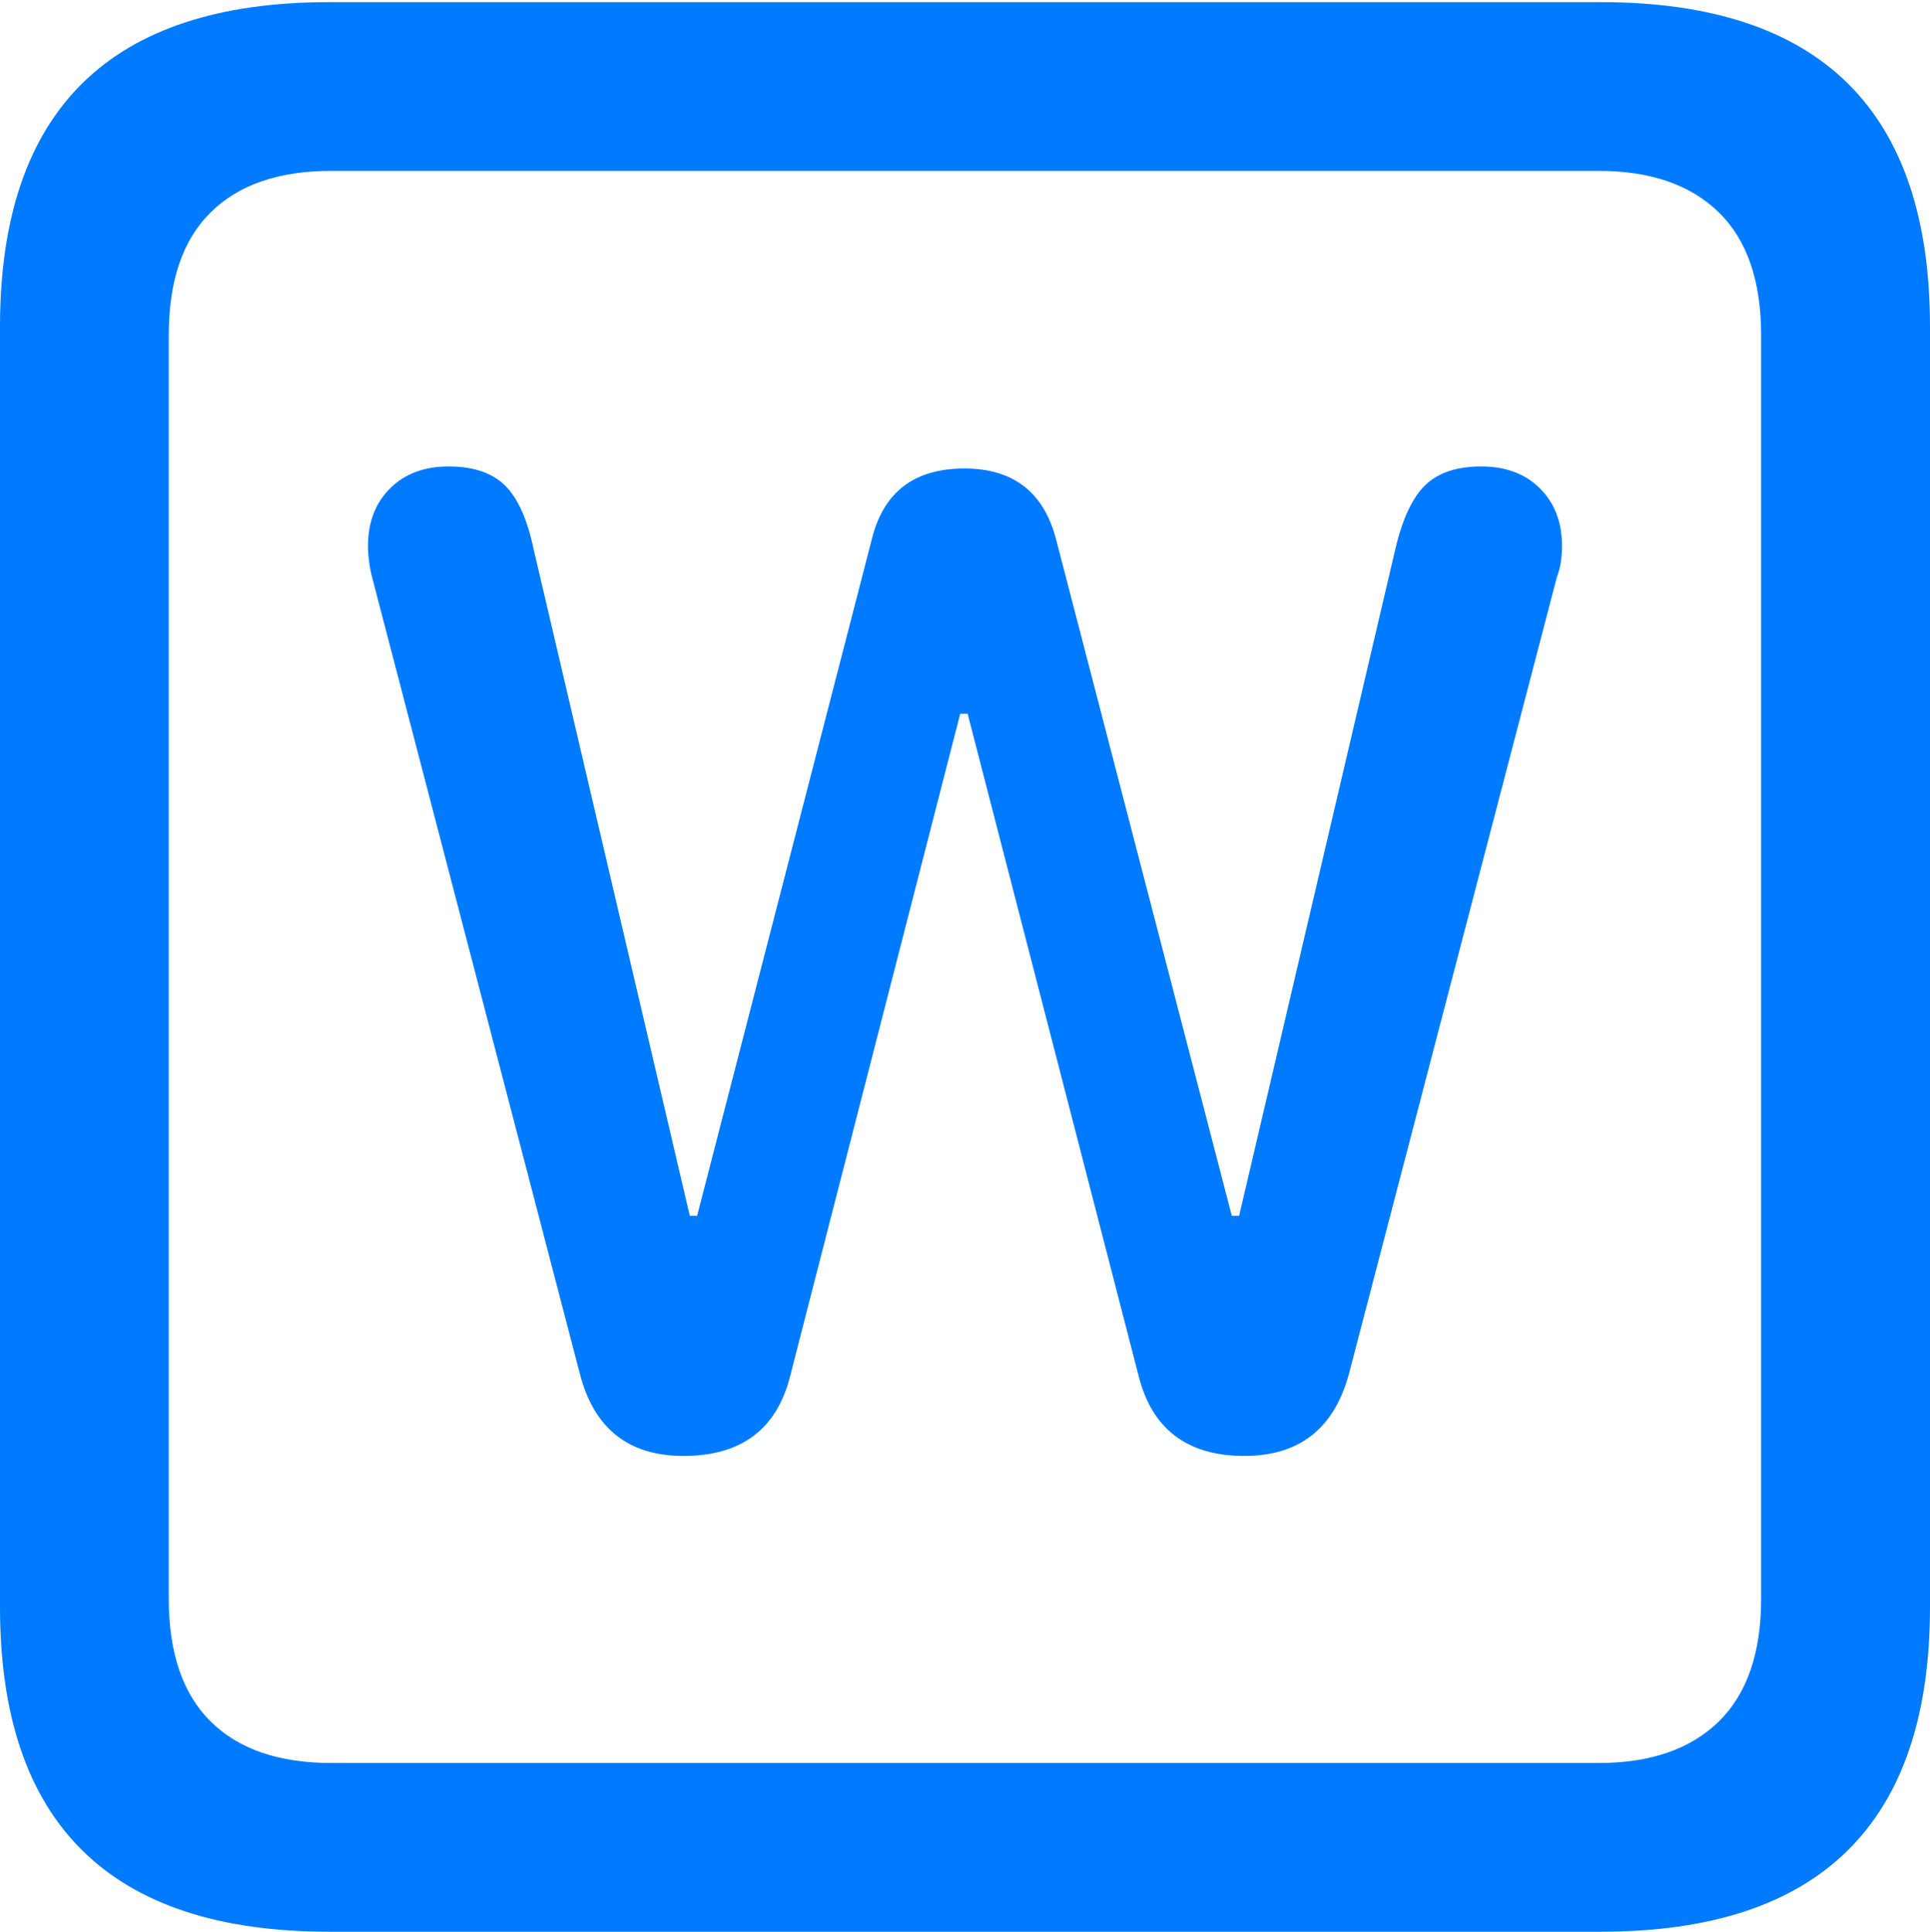 <?xml version="1.0" encoding="UTF-8"?>
<!--Generator: Apple Native CoreSVG 175.5-->
<!DOCTYPE svg
PUBLIC "-//W3C//DTD SVG 1.1//EN"
       "http://www.w3.org/Graphics/SVG/1.1/DTD/svg11.dtd">
<svg version="1.1" xmlns="http://www.w3.org/2000/svg" xmlns:xlink="http://www.w3.org/1999/xlink" width="17.979" height="17.998">
 <g>
  <rect height="17.998" opacity="0" width="17.979" x="0" y="0"/>
  <path d="M3.066 17.998L14.912 17.998Q16.445 17.998 17.212 17.241Q17.979 16.484 17.979 14.971L17.979 3.047Q17.979 1.533 17.212 0.776Q16.445 0.02 14.912 0.02L3.066 0.02Q1.533 0.02 0.767 0.776Q0 1.533 0 3.047L0 14.971Q0 16.484 0.767 17.241Q1.533 17.998 3.066 17.998ZM3.086 16.426Q2.354 16.426 1.963 16.04Q1.572 15.654 1.572 14.893L1.572 3.125Q1.572 2.363 1.963 1.978Q2.354 1.592 3.086 1.592L14.893 1.592Q15.615 1.592 16.011 1.978Q16.406 2.363 16.406 3.125L16.406 14.893Q16.406 15.654 16.011 16.04Q15.615 16.426 14.893 16.426Z" fill="#007aff"/>
  <path d="M6.367 13.565Q7.178 13.565 7.363 12.812L8.945 6.65L9.014 6.65L10.605 12.812Q10.791 13.565 11.592 13.565Q12.363 13.565 12.568 12.793L14.502 5.381Q14.531 5.303 14.541 5.229Q14.551 5.156 14.551 5.088Q14.551 4.756 14.346 4.551Q14.141 4.346 13.799 4.346Q13.457 4.346 13.276 4.521Q13.096 4.697 12.998 5.117L11.543 11.328L11.475 11.328L9.834 5.01Q9.658 4.365 8.984 4.365Q8.291 4.365 8.125 5.01L6.494 11.328L6.426 11.328L4.971 5.117Q4.883 4.697 4.702 4.521Q4.521 4.346 4.18 4.346Q3.838 4.346 3.633 4.551Q3.428 4.756 3.428 5.088Q3.428 5.156 3.438 5.229Q3.447 5.303 3.467 5.381L5.4 12.793Q5.596 13.565 6.367 13.565Z" fill="#007aff"/>
 </g>
</svg>
